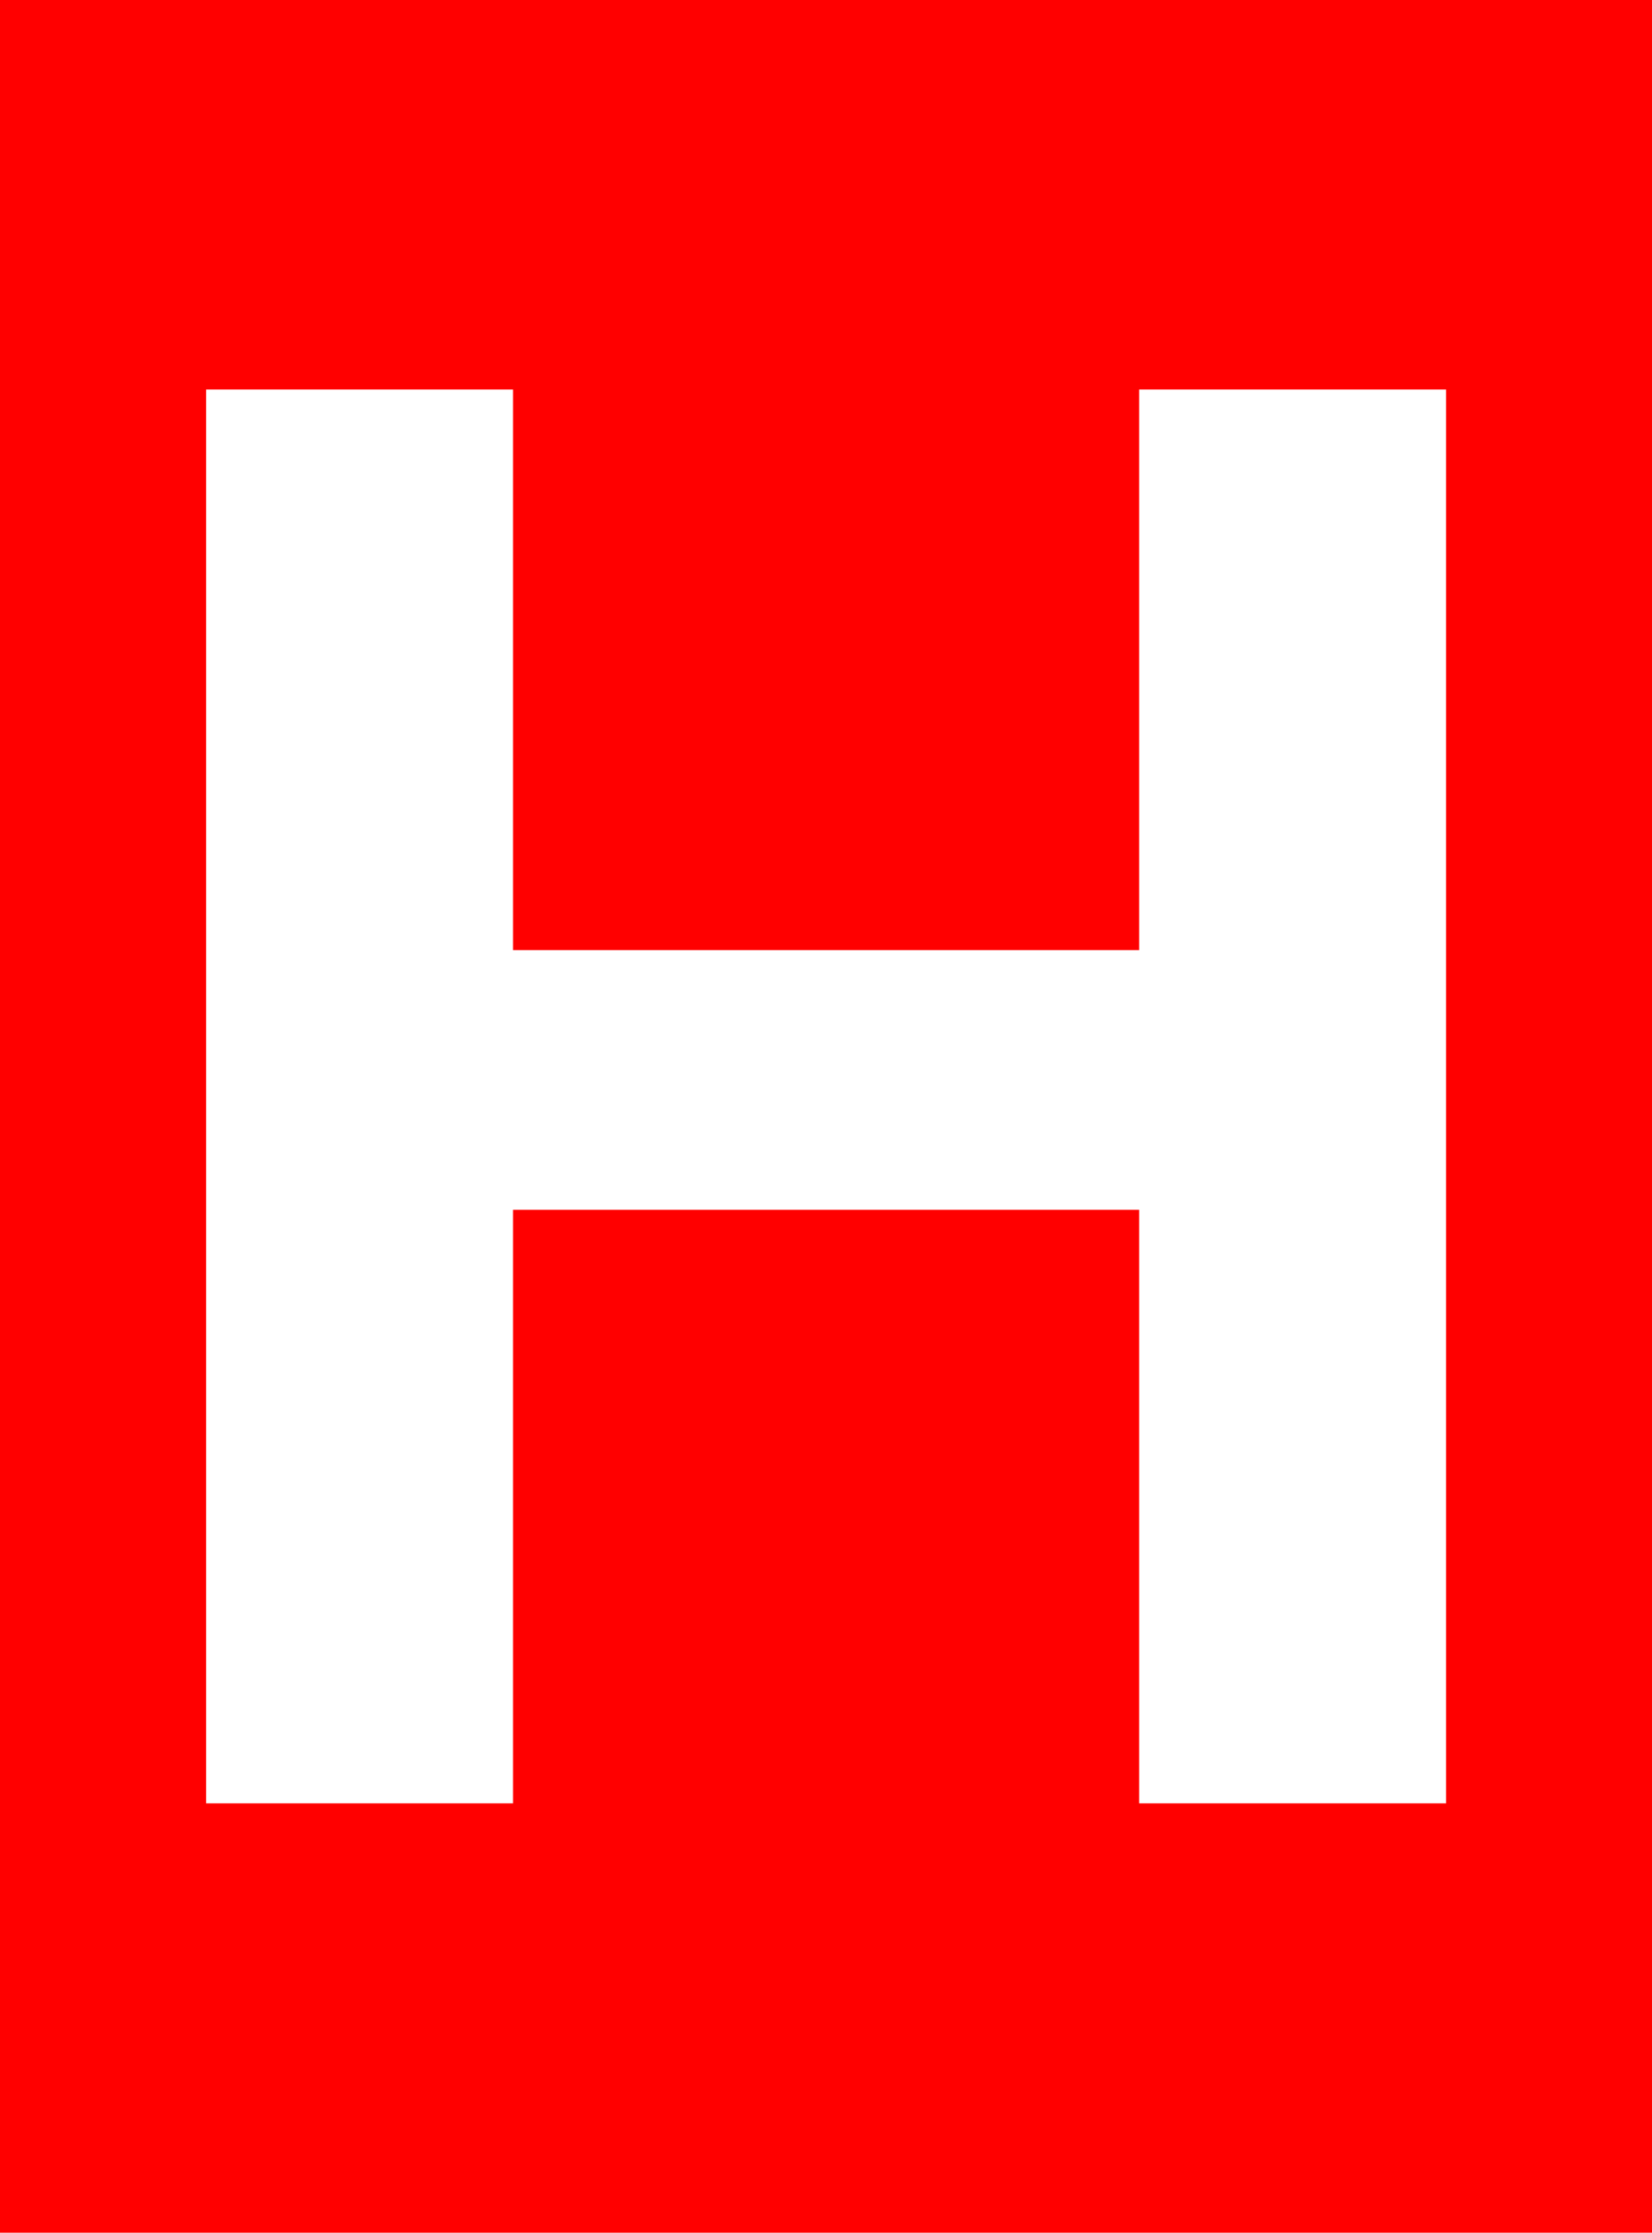 <svg width="77" height="104" viewBox="0 0 77 104" fill="none" xmlns="http://www.w3.org/2000/svg">
<rect width="77" height="104" fill="#FF0000"/>
<path d="M9.608 84V18.144H23.913V44.256H53.096V18.144H67.4V84H53.096V56.352H23.913V84H9.608Z" fill="white"/>
</svg>
